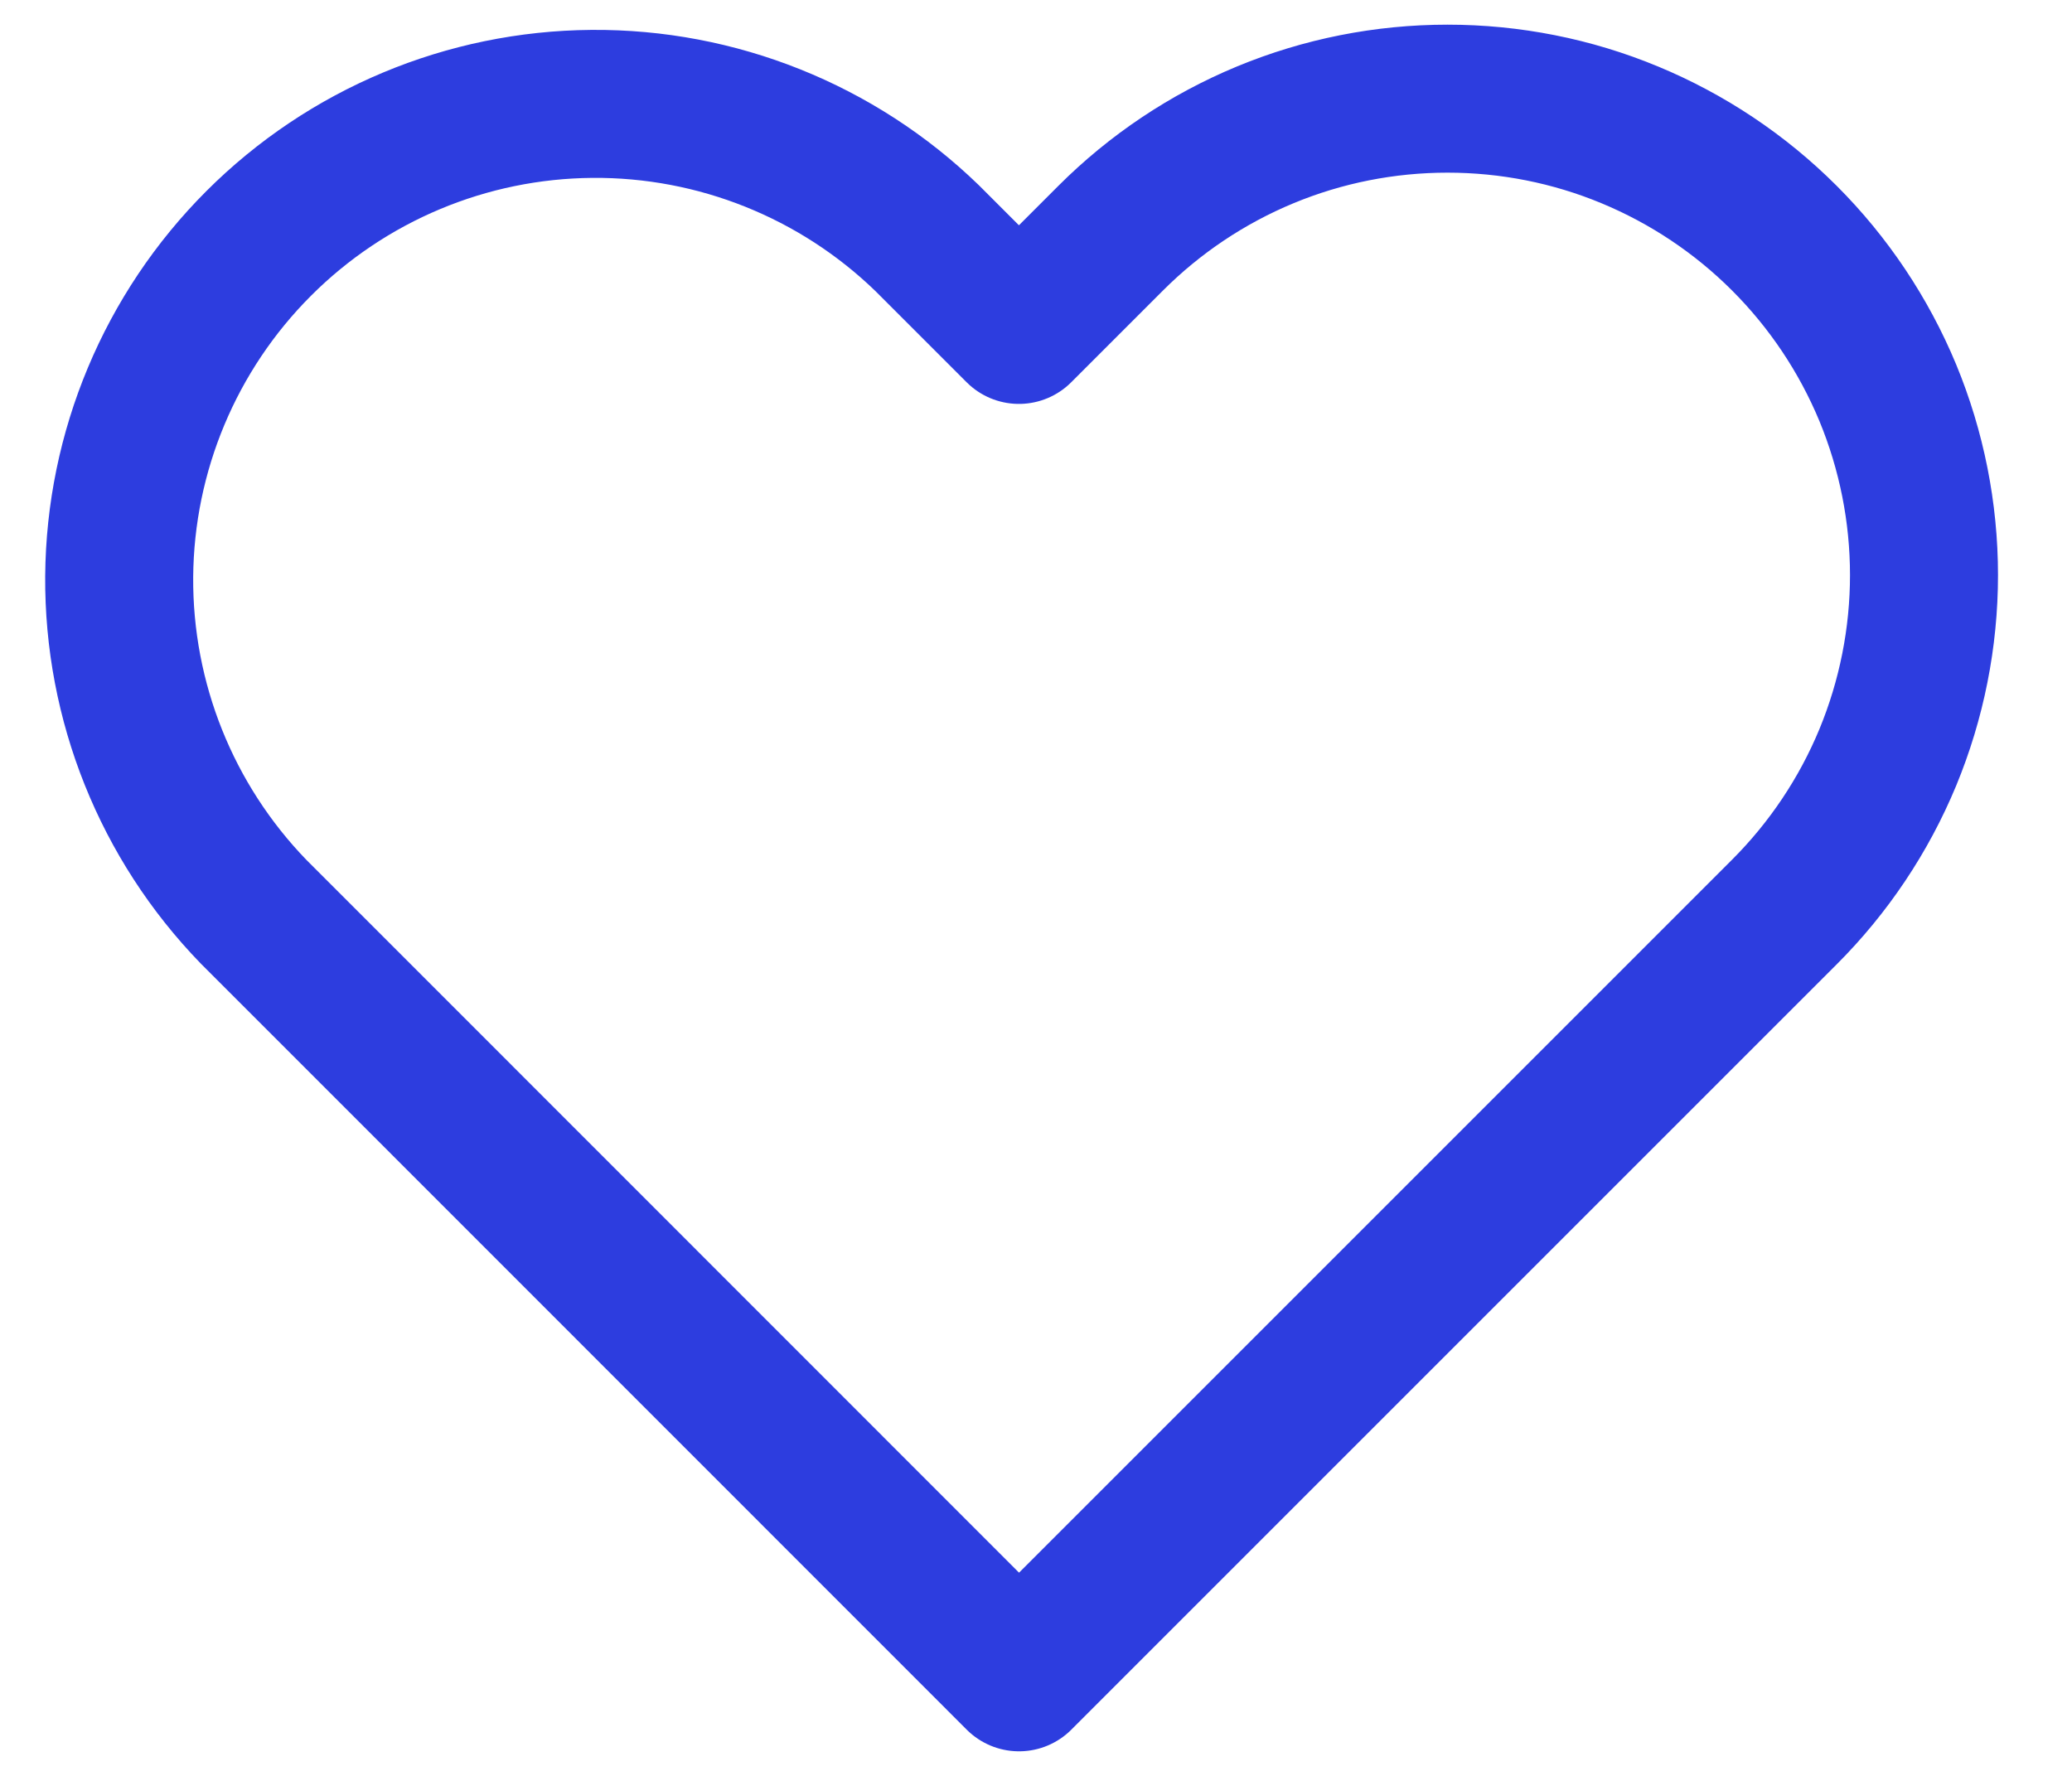 <svg width="21" height="18" viewBox="0 0 21 18" fill="none" xmlns="http://www.w3.org/2000/svg">
<path d="M18.085 2.414C17.637 1.966 17.104 1.61 16.518 1.367C15.933 1.124 15.305 1 14.671 1C14.037 1 13.409 1.124 12.823 1.367C12.237 1.61 11.705 1.966 11.257 2.414L10.327 3.344L9.397 2.414C8.487 1.532 7.266 1.043 5.999 1.053C4.731 1.063 3.519 1.57 2.622 2.467C1.726 3.363 1.218 4.576 1.208 5.843C1.199 7.111 1.688 8.331 2.57 9.241L3.5 10.171L10.328 17.001L17.156 10.173L18.086 9.243C18.534 8.795 18.89 8.263 19.133 7.677C19.375 7.091 19.5 6.463 19.5 5.829C19.5 5.195 19.375 4.567 19.133 3.981C18.89 3.396 18.534 2.863 18.086 2.415L18.085 2.414Z" stroke="#2D3DDF" stroke-width="1.5" stroke-linecap="round" stroke-linejoin="round"/>
</svg>
